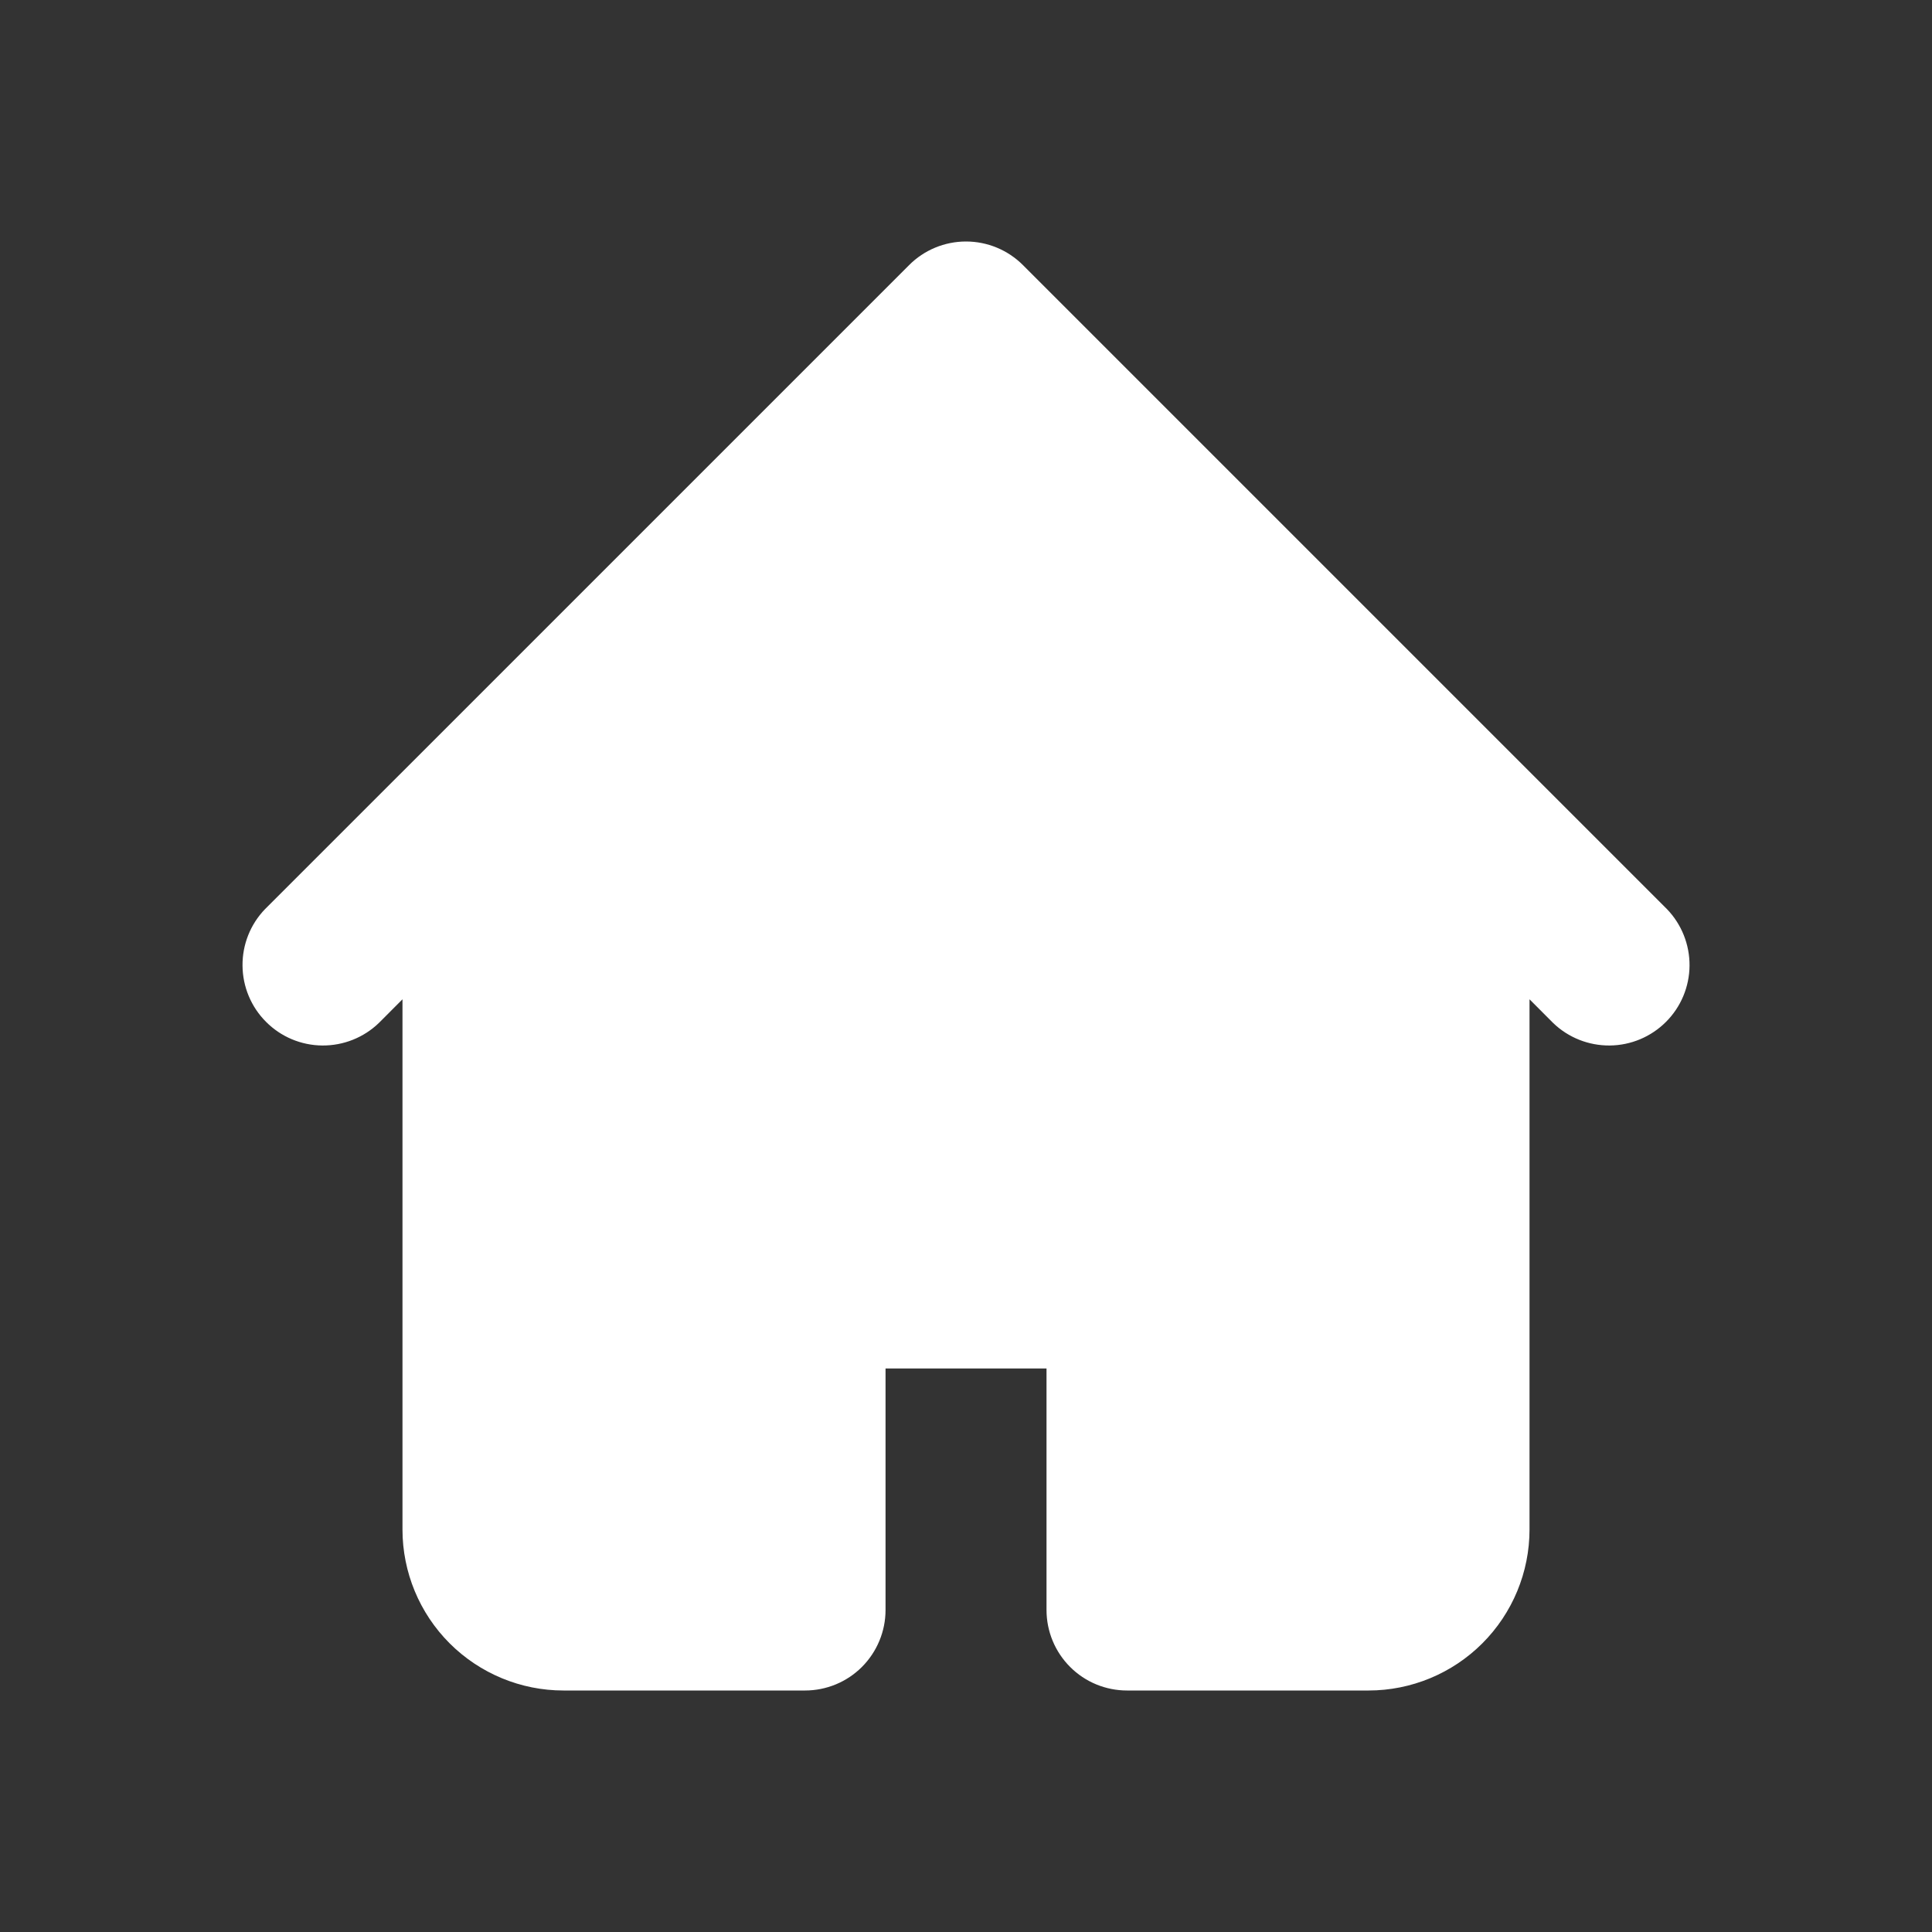 <svg width="34" height="34" viewBox="0 0 34 34" fill="none" xmlns="http://www.w3.org/2000/svg">
<rect x="0" y="0" width="34" height="34" fill="#333333" stroke="none"/>
<path fill-rule="evenodd" clip-rule="evenodd" d="M15.999 4.665C16.264 4.399 16.625 4.25 17 4.25C17.376 4.25 17.736 4.399 18.002 4.665L26.502 13.165L29.335 15.998C29.593 16.265 29.736 16.623 29.733 16.995C29.73 17.366 29.581 17.722 29.318 17.984C29.055 18.247 28.7 18.396 28.328 18.399C27.957 18.402 27.599 18.26 27.332 18.002L26.917 17.586V26.917C26.917 27.668 26.618 28.389 26.087 28.92C25.556 29.451 24.835 29.75 24.084 29.75H19.834C19.458 29.75 19.097 29.601 18.832 29.335C18.566 29.069 18.417 28.709 18.417 28.333V24.083H15.584V28.333C15.584 28.709 15.434 29.069 15.169 29.335C14.903 29.601 14.543 29.75 14.167 29.75H9.917C9.165 29.75 8.445 29.451 7.913 28.92C7.382 28.389 7.083 27.668 7.083 26.917V17.586L6.668 18.002C6.401 18.26 6.043 18.402 5.672 18.399C5.3 18.396 4.945 18.247 4.683 17.984C4.42 17.722 4.271 17.366 4.268 16.995C4.264 16.623 4.407 16.265 4.665 15.998L7.499 13.165L15.999 4.665Z" fill="white"/>
</svg>
